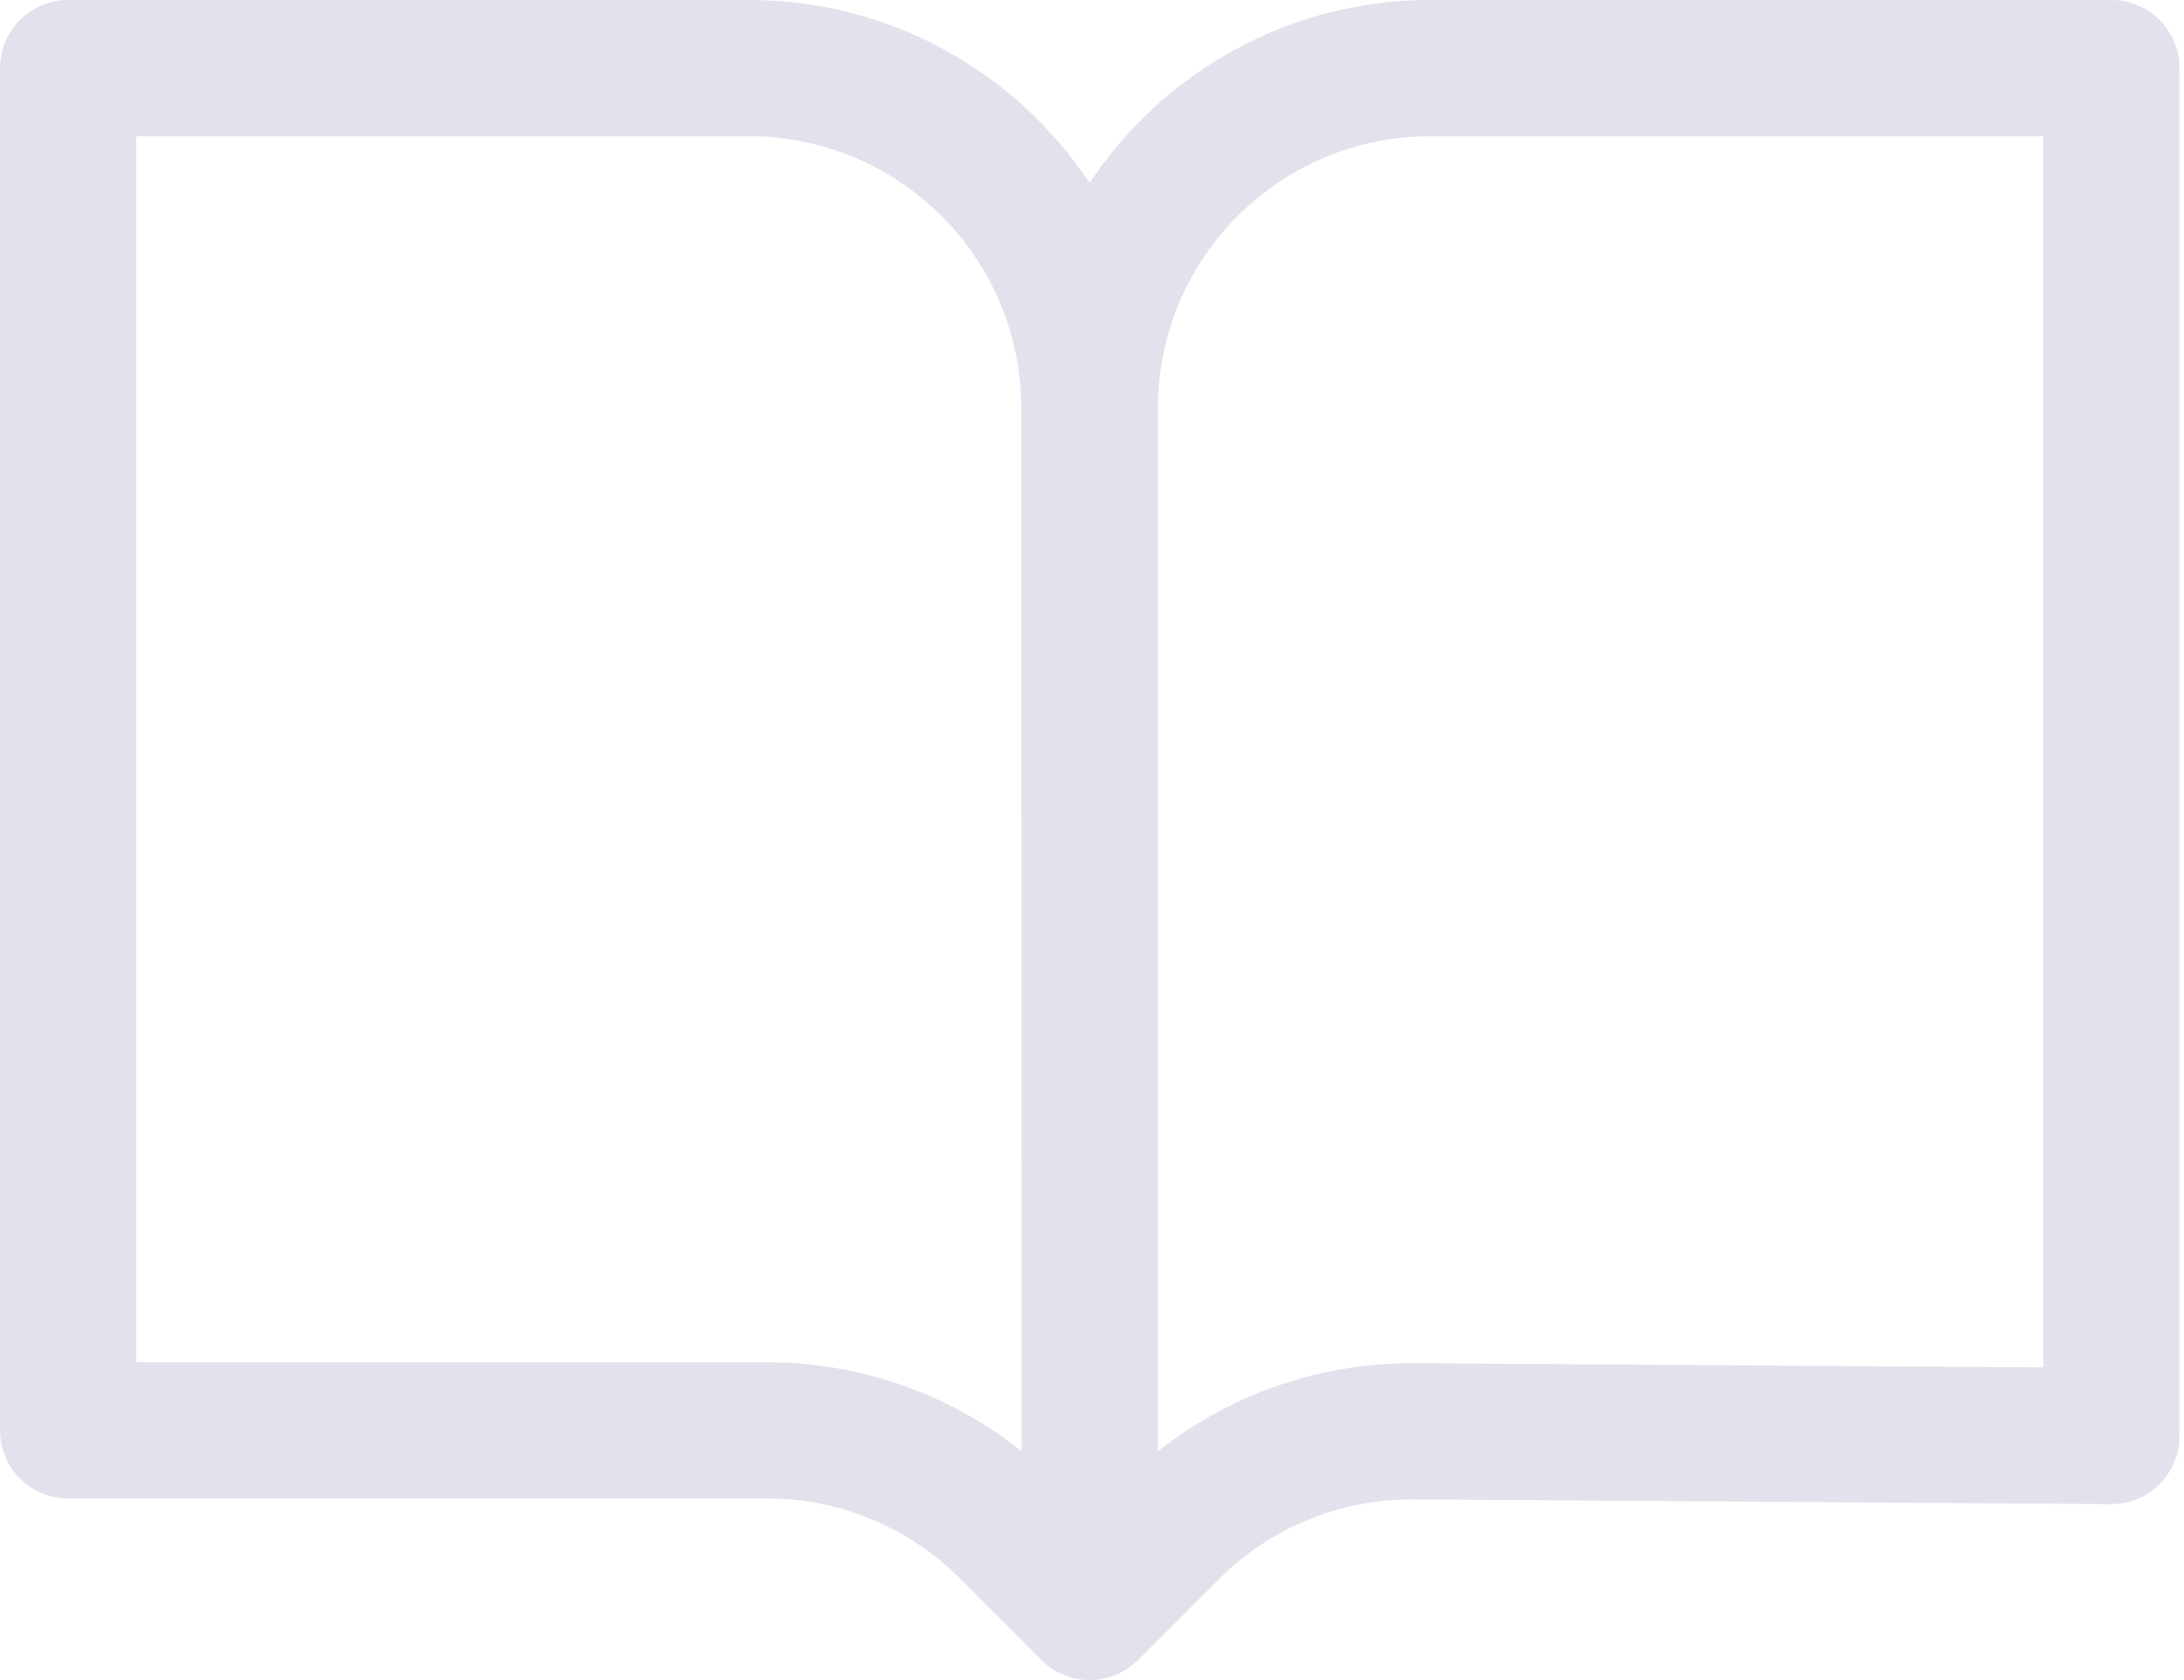 <svg width="91" height="70" viewBox="0 0 91 70" fill="none" xmlns="http://www.w3.org/2000/svg">
<path fill-rule="evenodd" clip-rule="evenodd" d="M0 2.838C0 1.271 1.271 0 2.838 0H31.204C37.13 0 42.35 3.027 45.4 7.621C48.449 3.028 53.668 0 59.595 0H87.973C89.54 0 90.811 1.271 90.811 2.838V59.831C90.811 60.587 90.509 61.312 89.973 61.845C89.436 62.377 88.71 62.674 87.954 62.669L58.887 62.472C55.85 62.452 52.931 63.649 50.784 65.797L47.412 69.169C46.304 70.277 44.507 70.277 43.399 69.169L39.987 65.757C37.858 63.628 34.971 62.432 31.96 62.432H2.838C1.271 62.432 0 61.162 0 59.595V2.838ZM42.556 17.018C42.55 10.752 37.47 5.676 31.204 5.676H5.676V56.757H31.96C35.832 56.757 39.568 58.075 42.568 60.464L42.556 17.018ZM48.243 60.472V17.027C48.243 10.758 53.325 5.676 59.595 5.676H85.135V56.974L58.926 56.797C55.031 56.771 51.267 58.079 48.243 60.472Z" fill="#364282" fill-opacity="0.15"/>
</svg>

